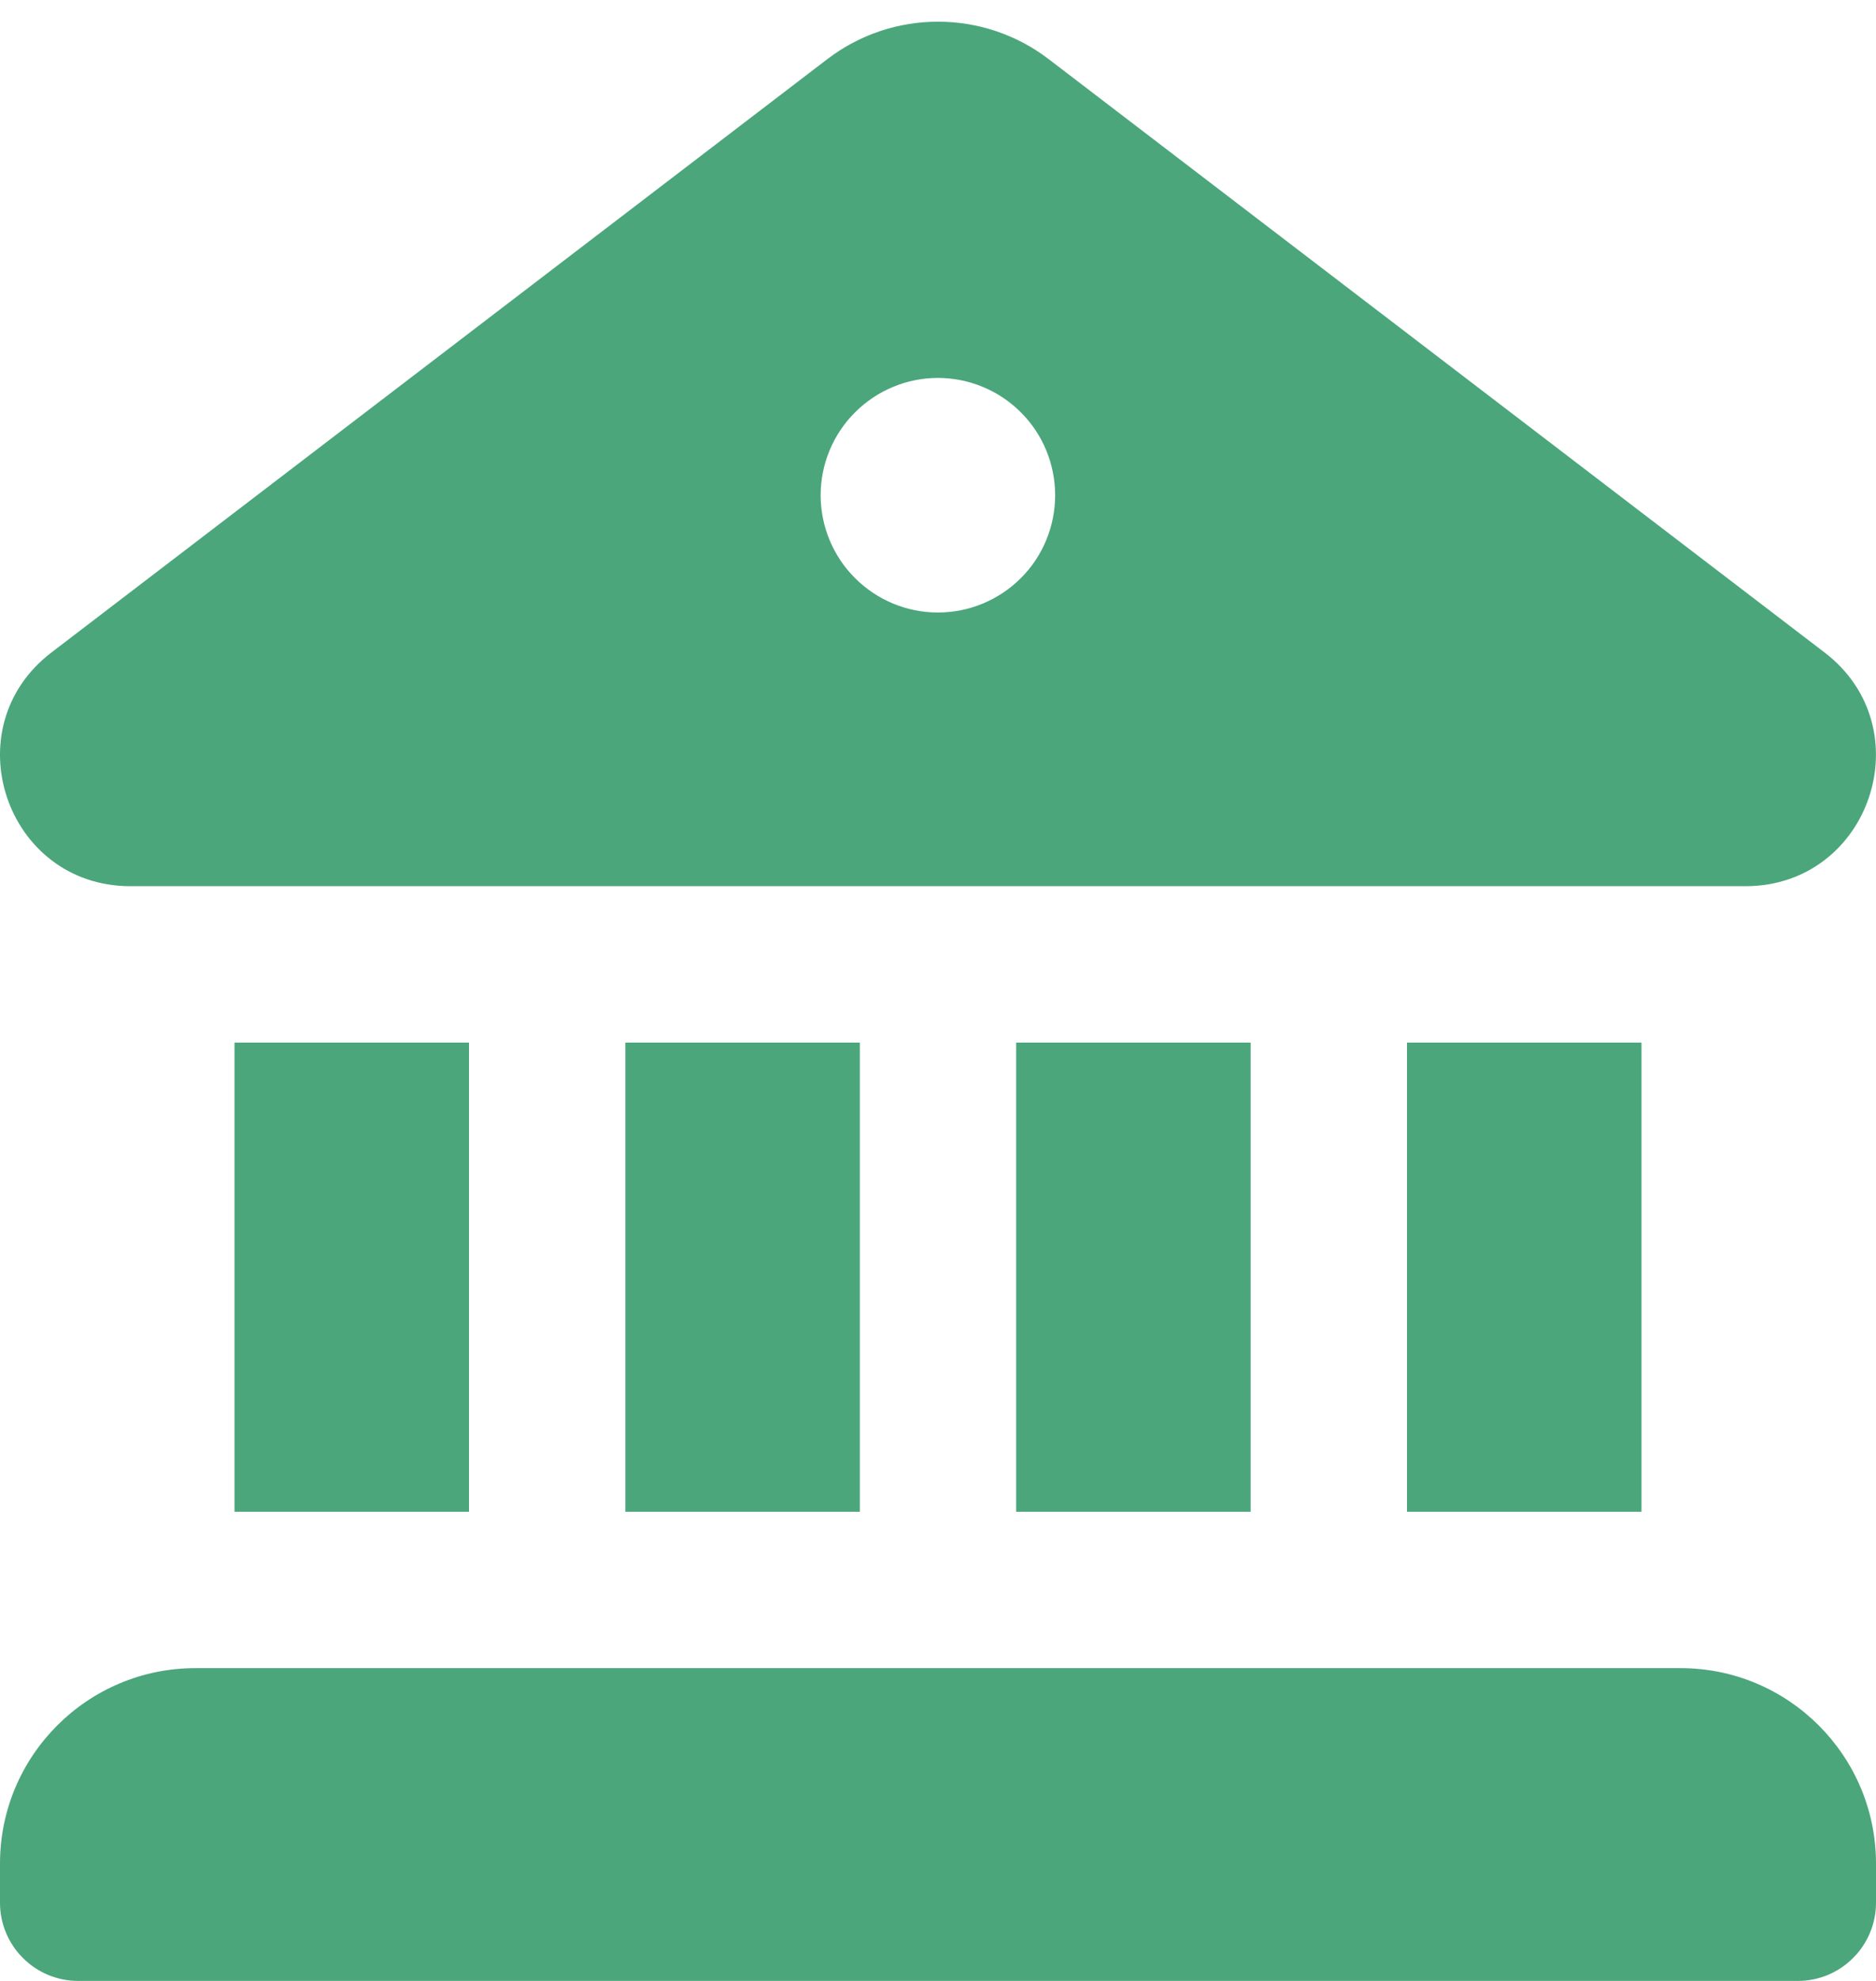<svg width="18" height="19" viewBox="0 0 18 19" fill="none" xmlns="http://www.w3.org/2000/svg">
<path d="M7.937 0.568C8.564 0.088 9.436 0.088 10.063 0.568L17.506 6.258C18.454 6.982 17.945 8.494 16.754 8.5H1.244C0.055 8.494 -0.455 6.982 0.494 6.258L7.937 0.568ZM8.999 5.875C9.298 5.875 9.584 5.756 9.795 5.545C10.006 5.335 10.124 5.048 10.124 4.75C10.124 4.452 10.006 4.165 9.795 3.955C9.584 3.744 9.298 3.625 8.999 3.625C8.701 3.625 8.415 3.744 8.204 3.955C7.993 4.165 7.874 4.452 7.874 4.75C7.874 5.048 7.993 5.335 8.204 5.545C8.415 5.756 8.701 5.875 8.999 5.875Z" fill="#4BA67B"/>
<path d="M2.25 10V14.5H4.5V10H2.25Z" fill="#4BA67B"/>
<path d="M6 10V14.5H8.25V10H6Z" fill="#4BA67B"/>
<path d="M9.75 10V14.5H12V10H9.75Z" fill="#4BA67B"/>
<path d="M13.5 10V14.5H15.75V10H13.5Z" fill="#4BA67B"/>
<path d="M0 17.875C0 16.84 0.84 16 1.875 16H16.125C17.16 16 18 16.84 18 17.875V18.25C18 18.449 17.921 18.64 17.78 18.78C17.64 18.921 17.449 19 17.25 19H0.75C0.551 19 0.36 18.921 0.22 18.78C0.079 18.64 0 18.449 0 18.25V17.875Z" fill="#4BA67B"/>
</svg>
